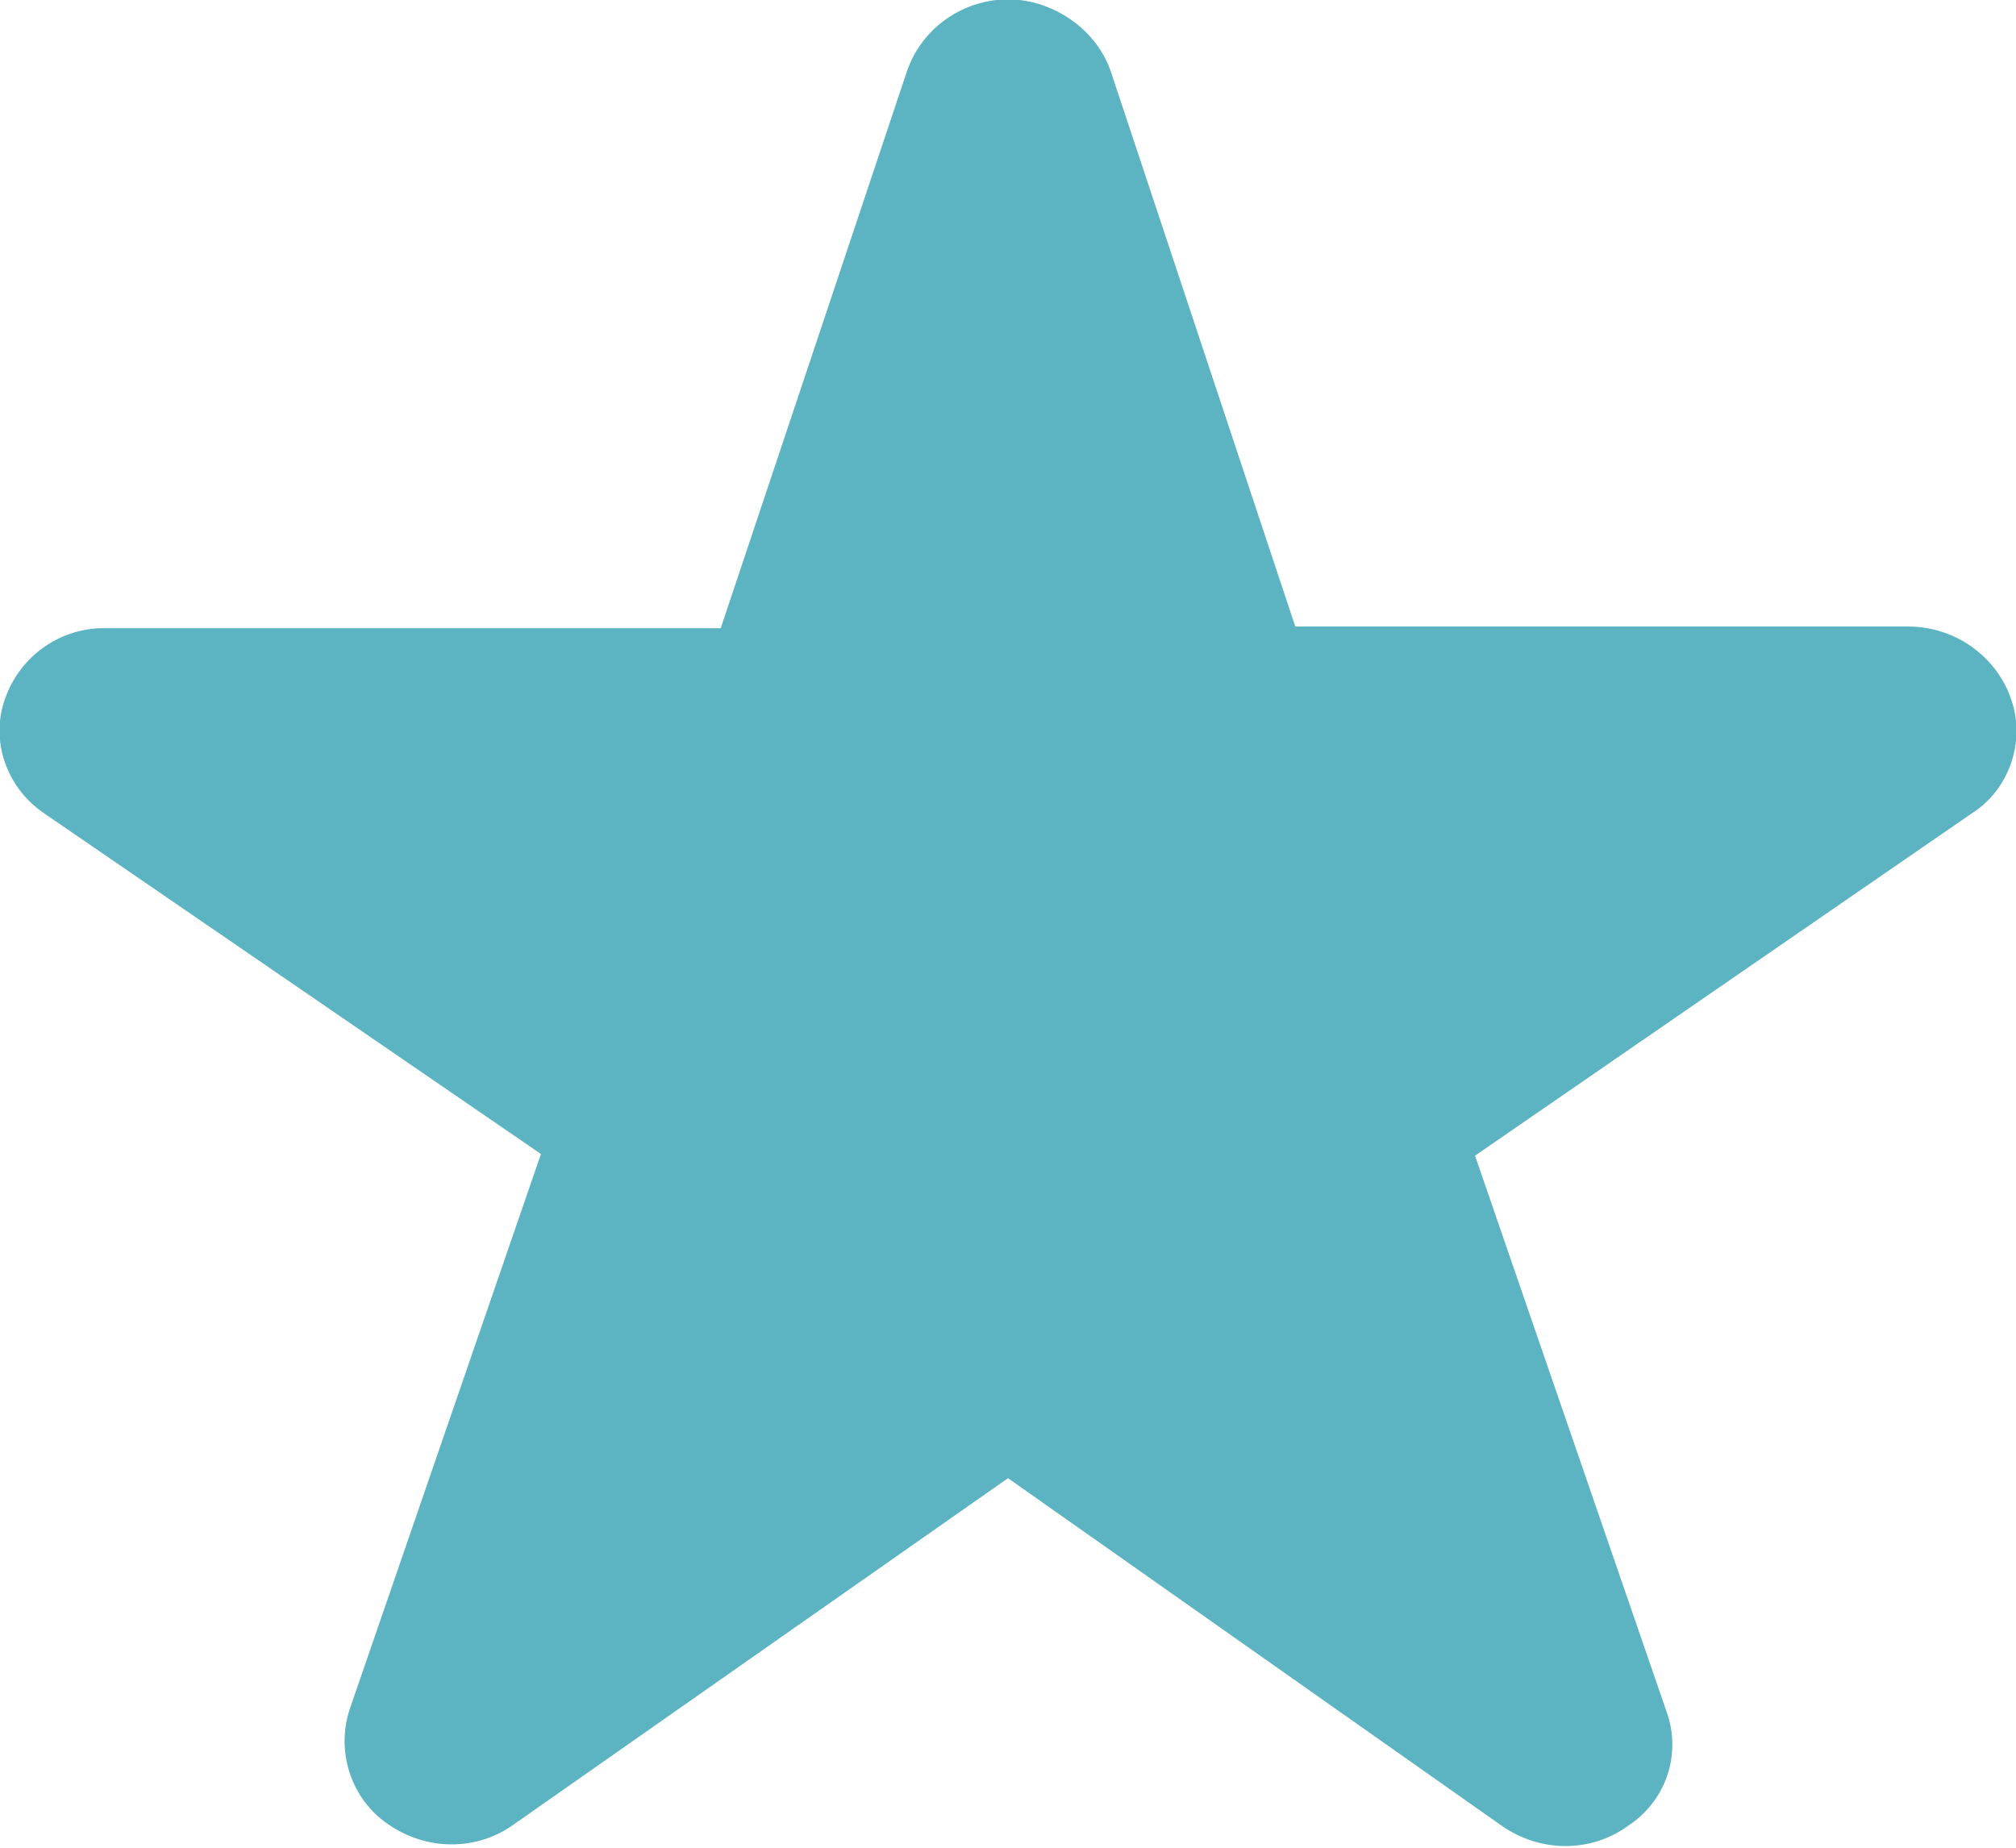 <?xml version="1.0" encoding="UTF-8"?>
<svg id="_レイヤー_2" data-name="レイヤー 2" xmlns="http://www.w3.org/2000/svg" viewBox="0 0 12 11">
  <defs>
    <style>
      .cls-1 {
        fill: #5cb3c2;
      }
    </style>
  </defs>
  <g id="_レイヤー_1-2" data-name="レイヤー 1">
    <path id="Vector" class="cls-1" d="M11.97,4.16c.09,.25-.01,.54-.23,.68l-2.96,2.04,1.14,3.31c.09,.25,0,.53-.23,.68-.22,.16-.52,.16-.75,0l-2.94-2.07-2.94,2.06c-.22,.16-.52,.16-.75,0-.22-.15-.31-.43-.23-.68l1.14-3.31L.26,4.84c-.22-.15-.32-.43-.23-.68,.09-.26,.34-.43,.61-.42h3.65L5.4,.42c.12-.34,.5-.51,.83-.38,.18,.07,.32,.21,.38,.38l1.1,3.31h3.65c.27,0,.52,.17,.61,.43h0Z"/>
  </g>
</svg>
